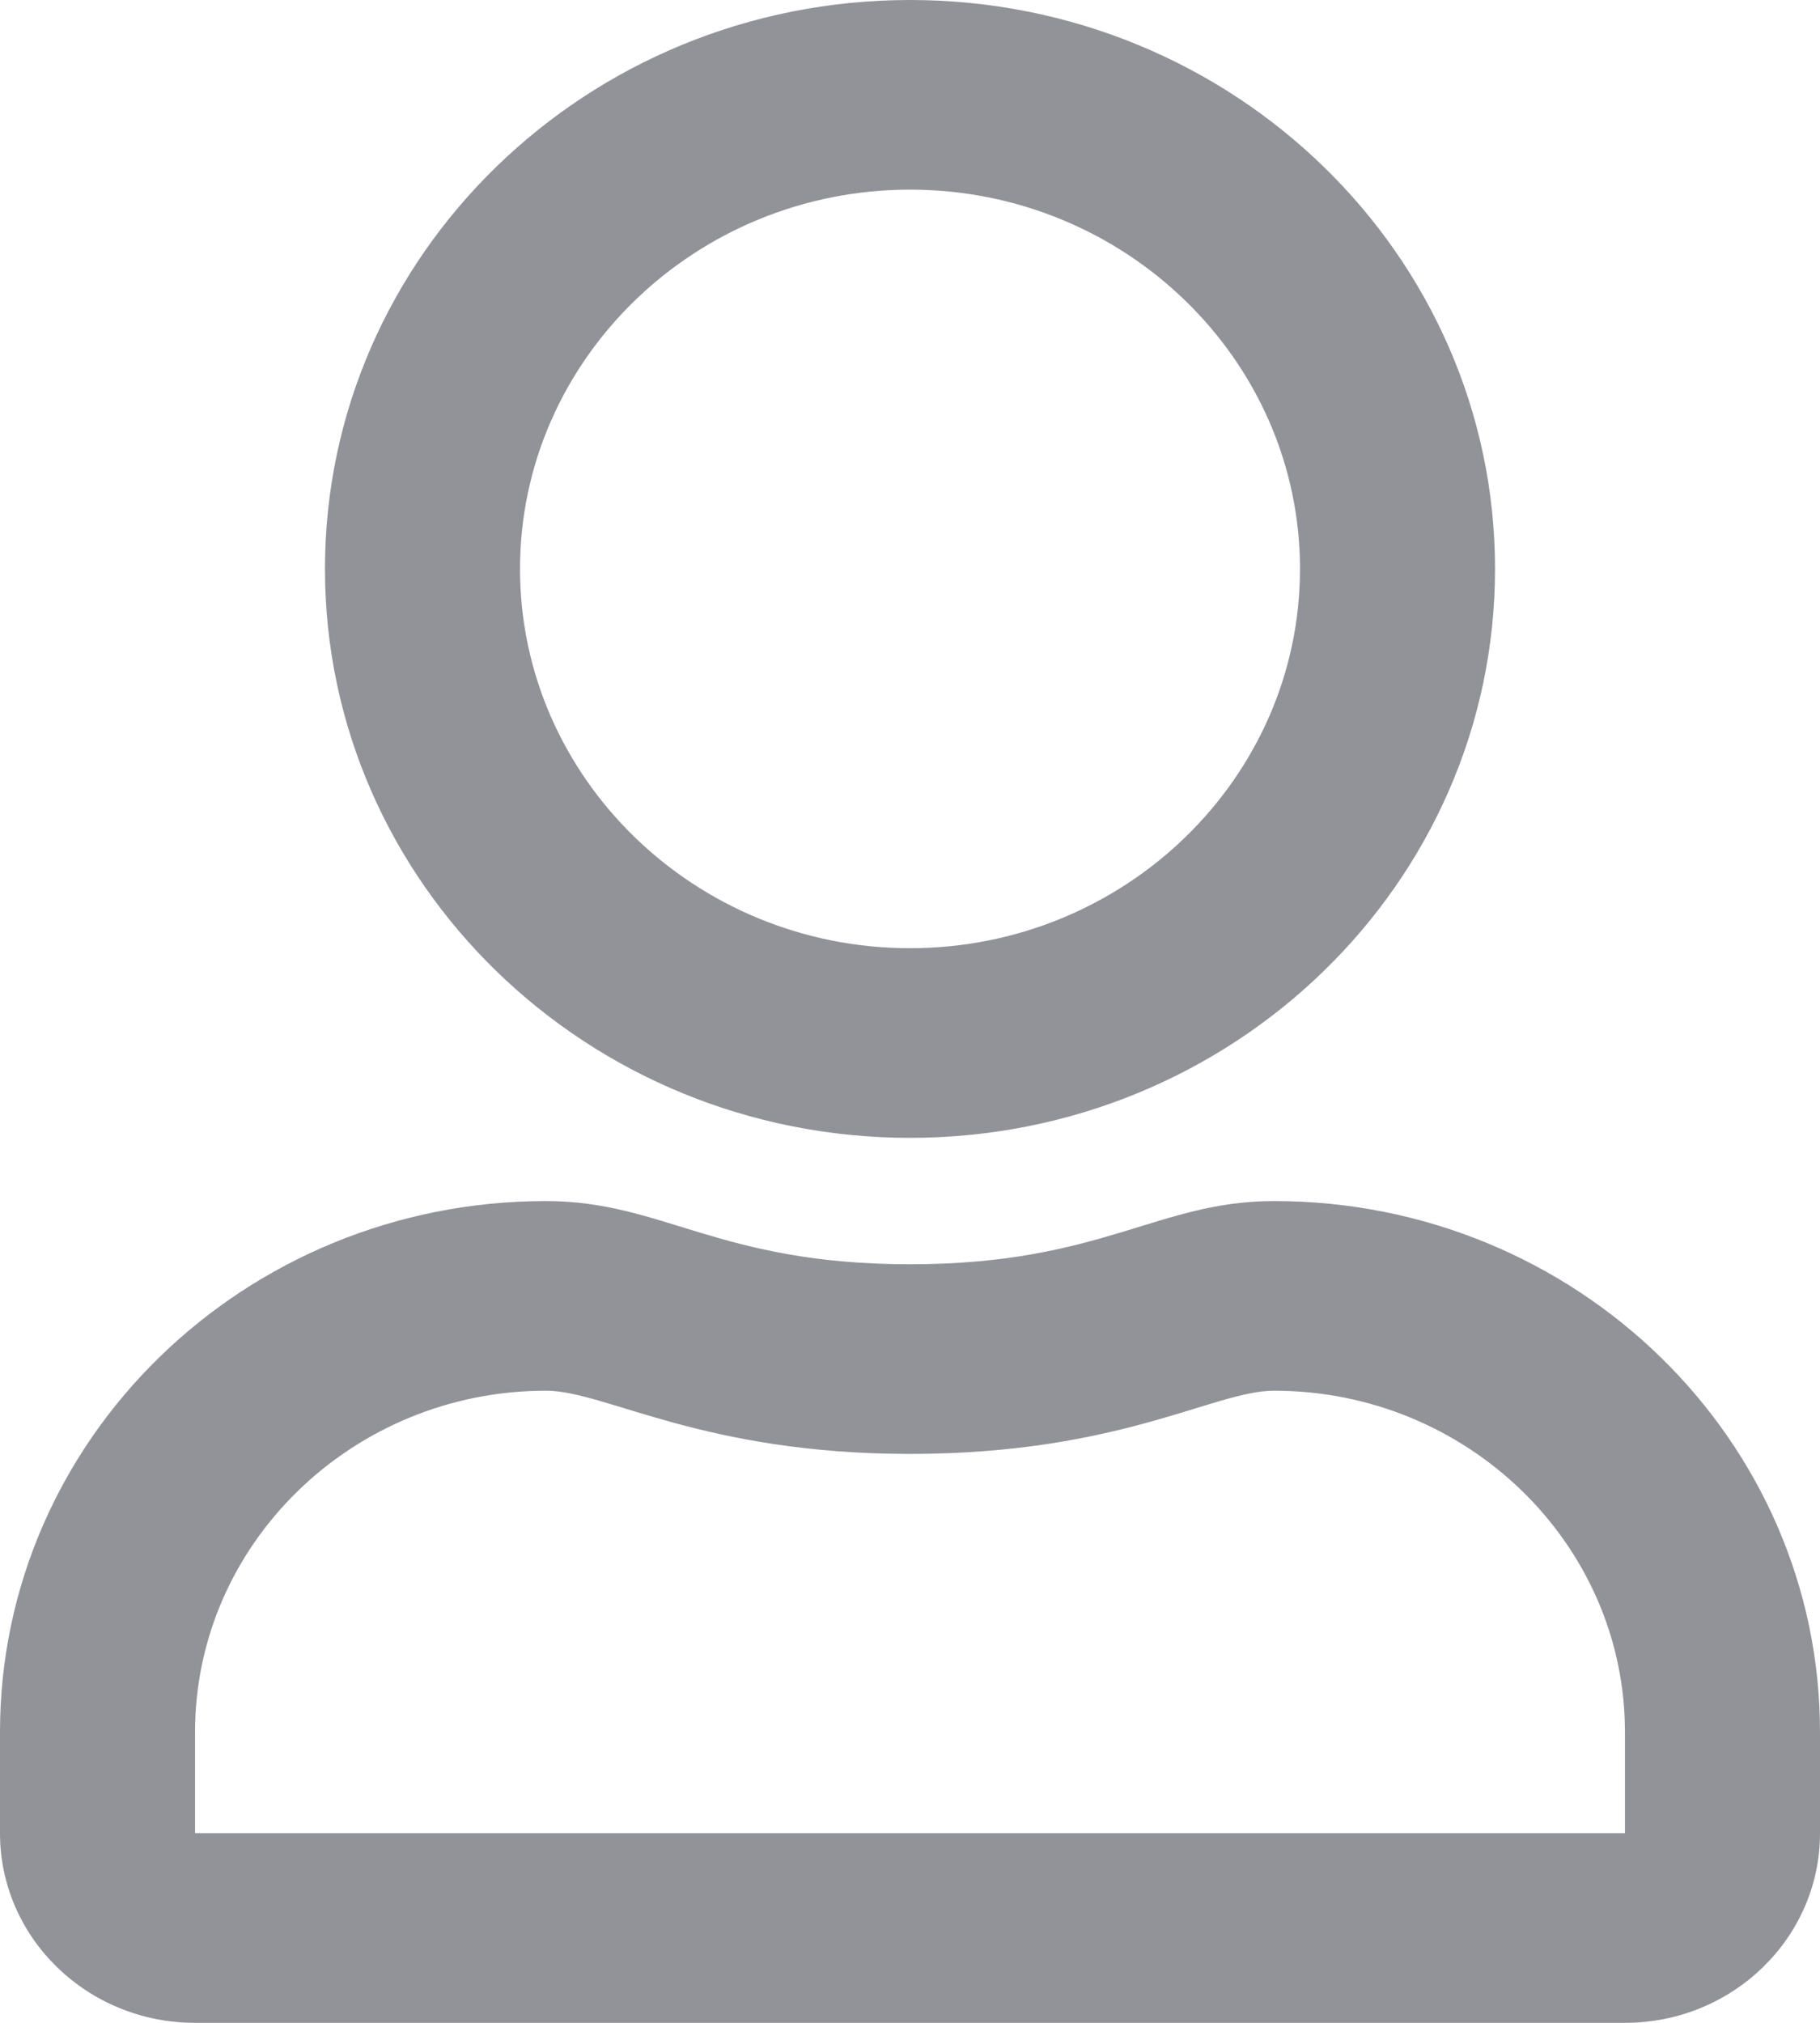 <svg width="18" height="20" viewBox="0 0 18 20" fill="none" xmlns="http://www.w3.org/2000/svg">
<path d="M12.6 11.875C11.447 11.875 10.892 12.5 9 12.5C7.108 12.5 6.557 11.875 5.4 11.875C2.419 11.875 0 14.227 0 17.125V18.125C0 19.16 0.864 20 1.929 20H16.071C17.136 20 18 19.16 18 18.125V17.125C18 14.227 15.581 11.875 12.6 11.875ZM16.071 18.125H1.929V17.125C1.929 15.266 3.487 13.75 5.4 13.75C5.987 13.75 6.939 14.375 9 14.375C11.077 14.375 12.009 13.75 12.6 13.75C14.512 13.75 16.071 15.266 16.071 17.125V18.125ZM9 11.25C12.194 11.25 14.786 8.73 14.786 5.625C14.786 2.52 12.194 0 9 0C5.806 0 3.214 2.52 3.214 5.625C3.214 8.73 5.806 11.25 9 11.25ZM9 1.875C11.125 1.875 12.857 3.559 12.857 5.625C12.857 7.691 11.125 9.375 9 9.375C6.875 9.375 5.143 7.691 5.143 5.625C5.143 3.559 6.875 1.875 9 1.875Z" fill="#929299"/>
</svg>
